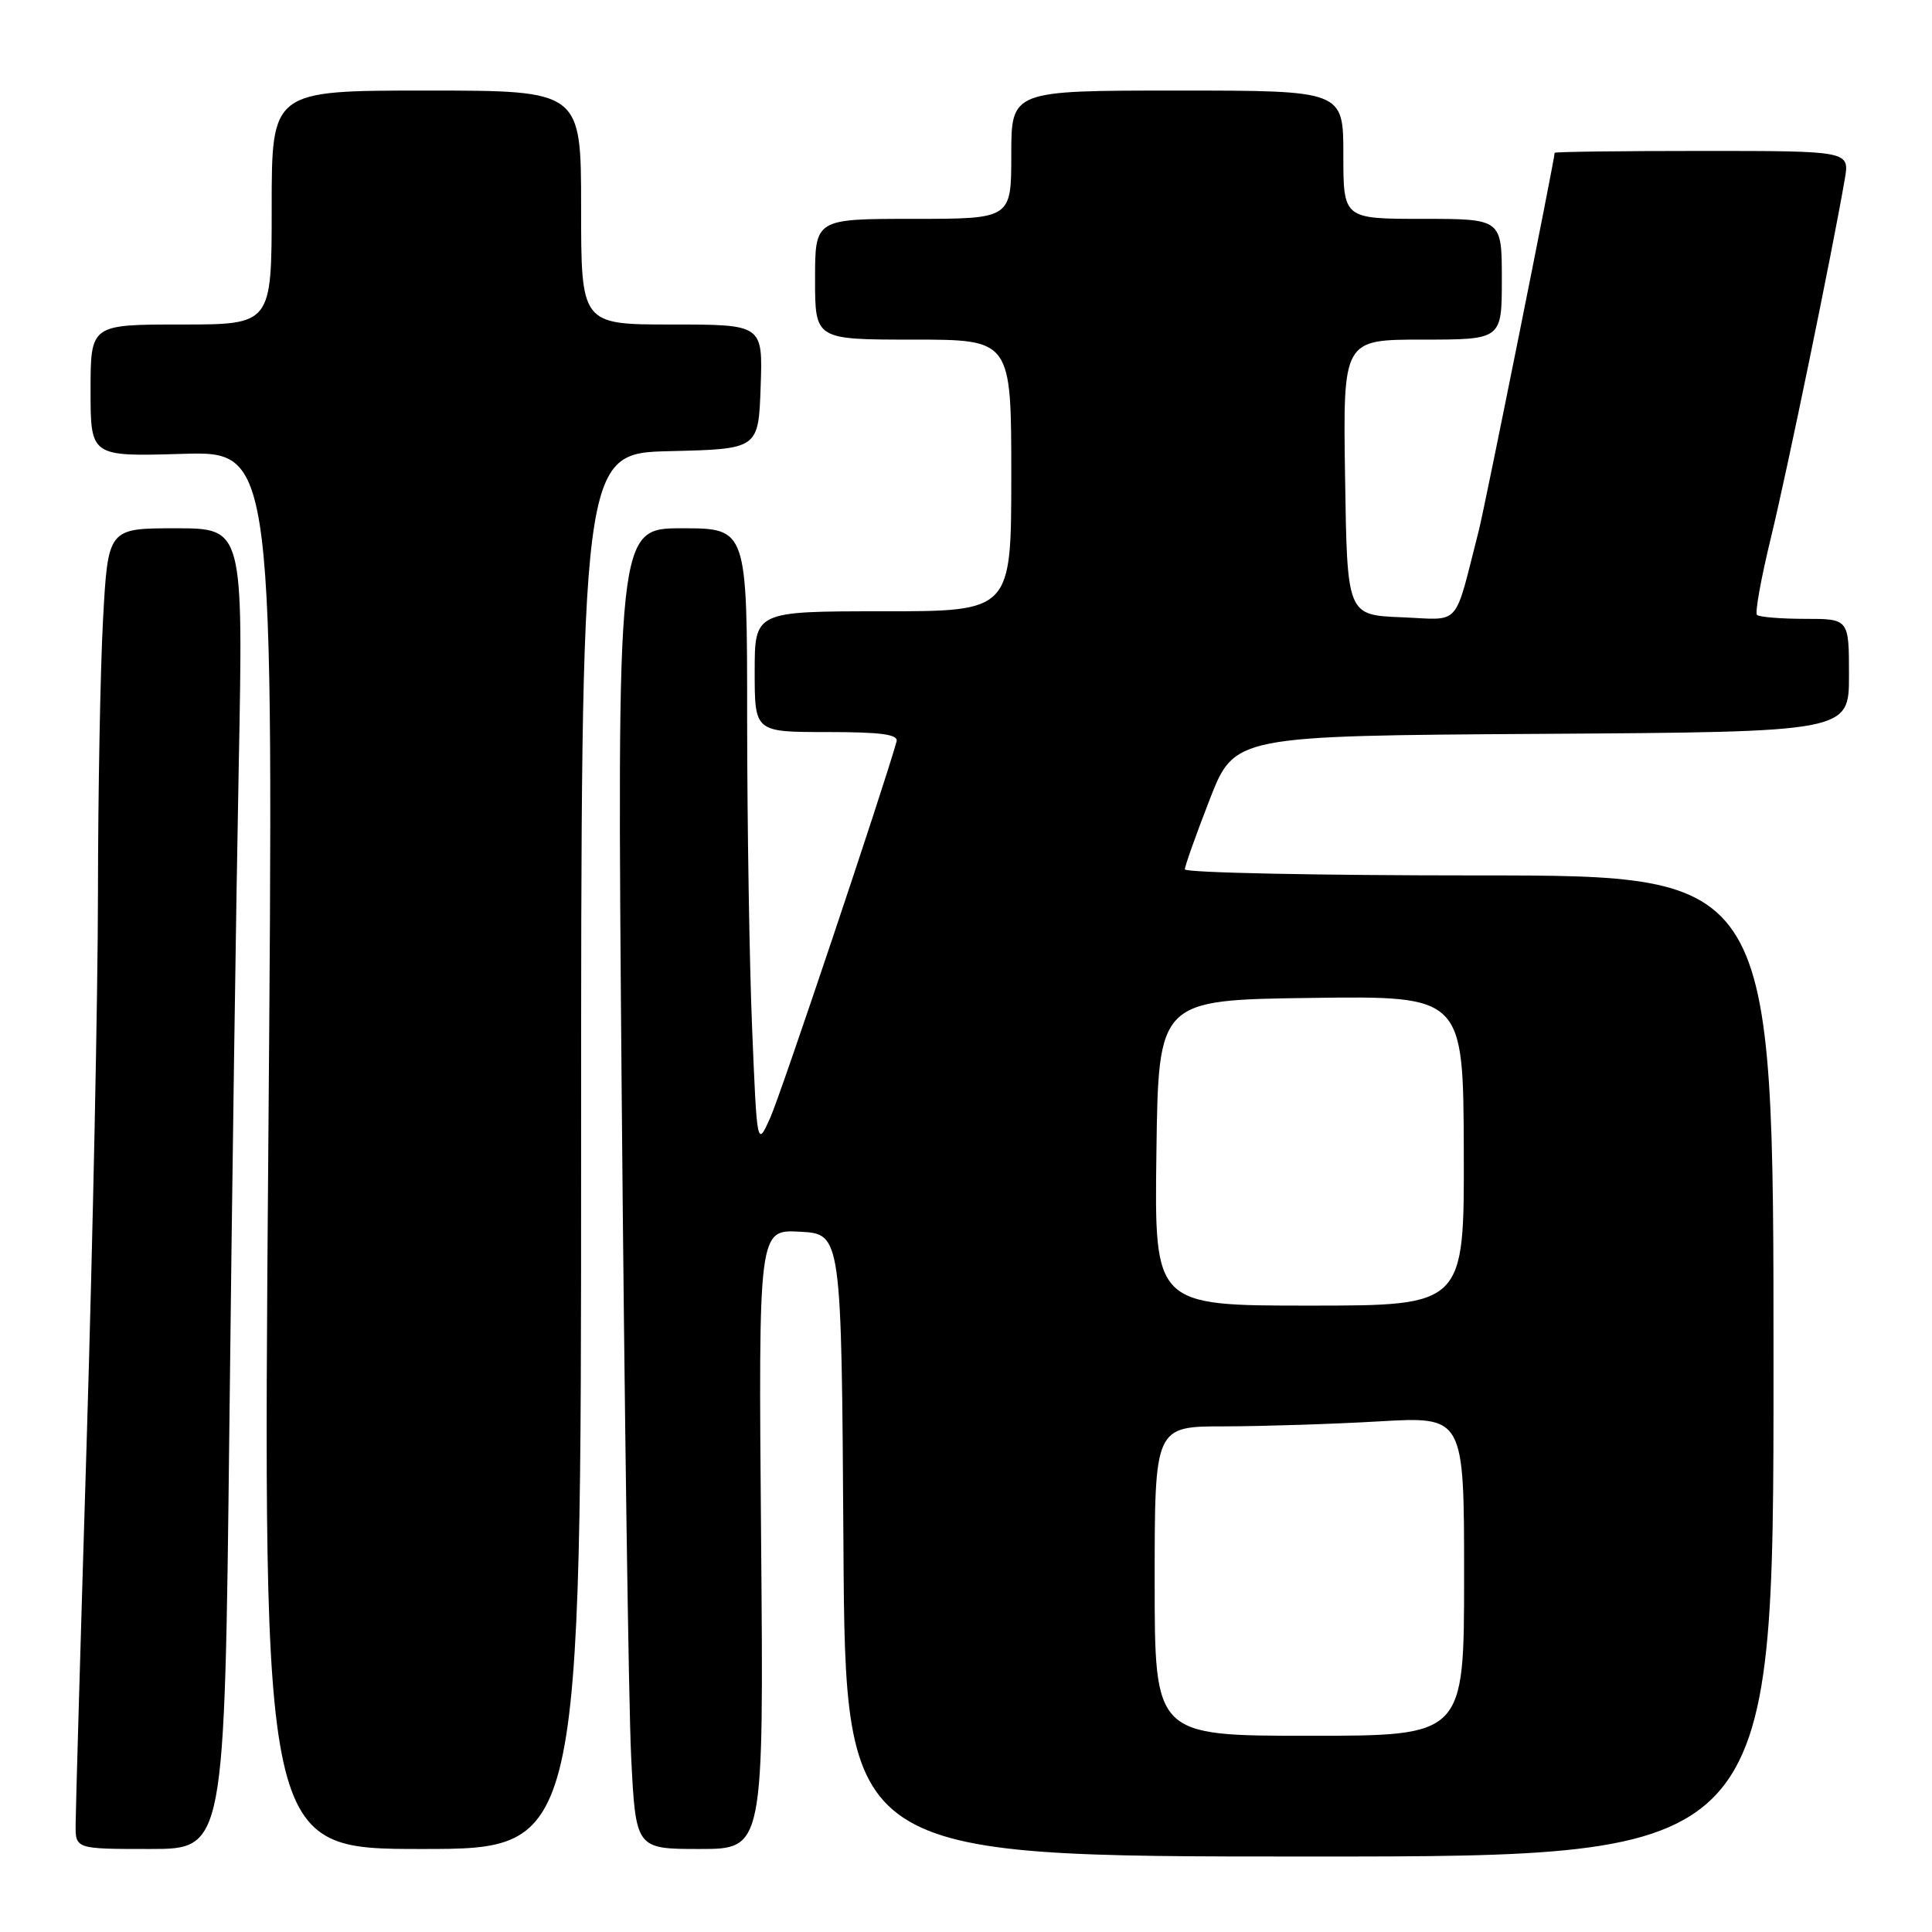 <?xml version="1.0" encoding="UTF-8" standalone="no"?>
<!DOCTYPE svg PUBLIC "-//W3C//DTD SVG 1.1//EN" "http://www.w3.org/Graphics/SVG/1.1/DTD/svg11.dtd" >
<svg xmlns="http://www.w3.org/2000/svg" xmlns:xlink="http://www.w3.org/1999/xlink" version="1.1" viewBox="0 0 256 256">
 <g >
 <path fill="currentColor"
d=" M 235.00 181.00 C 235.00 116.00 235.00 116.00 196.00 116.00 C 174.55 116.00 157.00 115.64 157.00 115.19 C 157.00 114.75 158.48 110.59 160.29 105.94 C 163.58 97.50 163.58 97.50 204.29 97.24 C 245.00 96.98 245.00 96.98 245.00 89.49 C 245.00 82.00 245.00 82.00 239.17 82.00 C 235.96 82.00 233.10 81.76 232.81 81.48 C 232.52 81.19 233.36 76.58 234.66 71.23 C 236.78 62.53 242.76 33.52 244.44 23.75 C 245.09 20.00 245.09 20.00 225.55 20.00 C 214.80 20.00 206.00 20.11 206.00 20.25 C 205.99 21.12 196.74 67.21 195.96 70.25 C 192.59 83.40 193.73 82.12 185.70 81.79 C 178.50 81.50 178.50 81.50 178.23 63.25 C 177.95 45.00 177.95 45.00 188.48 45.00 C 199.00 45.00 199.00 45.00 199.00 37.00 C 199.00 29.00 199.00 29.00 188.50 29.00 C 178.00 29.00 178.00 29.00 178.00 20.50 C 178.00 12.00 178.00 12.00 156.00 12.00 C 134.00 12.00 134.00 12.00 134.00 20.50 C 134.00 29.00 134.00 29.00 121.00 29.00 C 108.00 29.00 108.00 29.00 108.00 37.00 C 108.00 45.00 108.00 45.00 121.00 45.00 C 134.00 45.00 134.00 45.00 134.00 63.00 C 134.00 81.00 134.00 81.00 117.00 81.00 C 100.00 81.00 100.00 81.00 100.00 89.00 C 100.00 97.00 100.00 97.00 109.57 97.00 C 116.75 97.00 119.06 97.31 118.80 98.25 C 117.17 104.15 103.46 144.99 102.08 148.07 C 100.31 152.02 100.31 152.02 99.66 136.26 C 99.30 127.59 99.01 109.14 99.00 95.25 C 99.00 70.00 99.00 70.00 90.37 70.00 C 81.74 70.00 81.74 70.00 82.38 145.25 C 82.74 186.64 83.30 226.01 83.63 232.75 C 84.24 245.00 84.24 245.00 92.72 245.00 C 101.20 245.00 101.20 245.00 100.85 203.96 C 100.50 162.91 100.50 162.91 106.00 163.21 C 111.50 163.50 111.50 163.50 111.76 204.75 C 112.02 246.00 112.02 246.00 173.51 246.00 C 235.00 246.00 235.00 246.00 235.00 181.00 Z  M 30.39 189.25 C 30.73 158.59 31.29 119.21 31.63 101.75 C 32.24 70.00 32.24 70.00 23.27 70.00 C 14.31 70.00 14.31 70.00 13.65 82.16 C 13.29 88.84 12.99 105.16 12.98 118.41 C 12.97 131.66 12.30 164.10 11.50 190.50 C 10.69 216.90 10.03 239.96 10.02 241.75 C 10.00 245.00 10.00 245.00 19.88 245.00 C 29.76 245.00 29.76 245.00 30.39 189.25 Z  M 77.00 152.53 C 77.00 60.06 77.00 60.06 88.75 59.78 C 100.50 59.50 100.50 59.50 100.79 51.25 C 101.08 43.00 101.08 43.00 89.04 43.00 C 77.00 43.00 77.00 43.00 77.00 27.50 C 77.00 12.00 77.00 12.00 56.50 12.00 C 36.00 12.00 36.00 12.00 36.00 27.50 C 36.00 43.00 36.00 43.00 24.00 43.00 C 12.00 43.00 12.00 43.00 12.00 51.75 C 12.00 60.50 12.00 60.50 24.14 60.14 C 36.29 59.78 36.29 59.78 35.55 152.39 C 34.81 245.00 34.81 245.00 55.90 245.00 C 77.00 245.00 77.00 245.00 77.00 152.53 Z  M 153.00 209.50 C 153.00 189.00 153.00 189.00 162.25 189.00 C 167.34 188.99 176.56 188.70 182.75 188.34 C 194.00 187.69 194.00 187.69 194.00 208.85 C 194.00 230.00 194.00 230.00 173.50 230.00 C 153.00 230.00 153.00 230.00 153.00 209.50 Z  M 153.23 152.75 C 153.50 132.50 153.50 132.50 173.70 132.23 C 193.89 131.96 193.89 131.96 193.96 152.48 C 194.02 173.00 194.02 173.00 173.49 173.00 C 152.96 173.00 152.96 173.00 153.23 152.75 Z "/>
</g>
</svg>